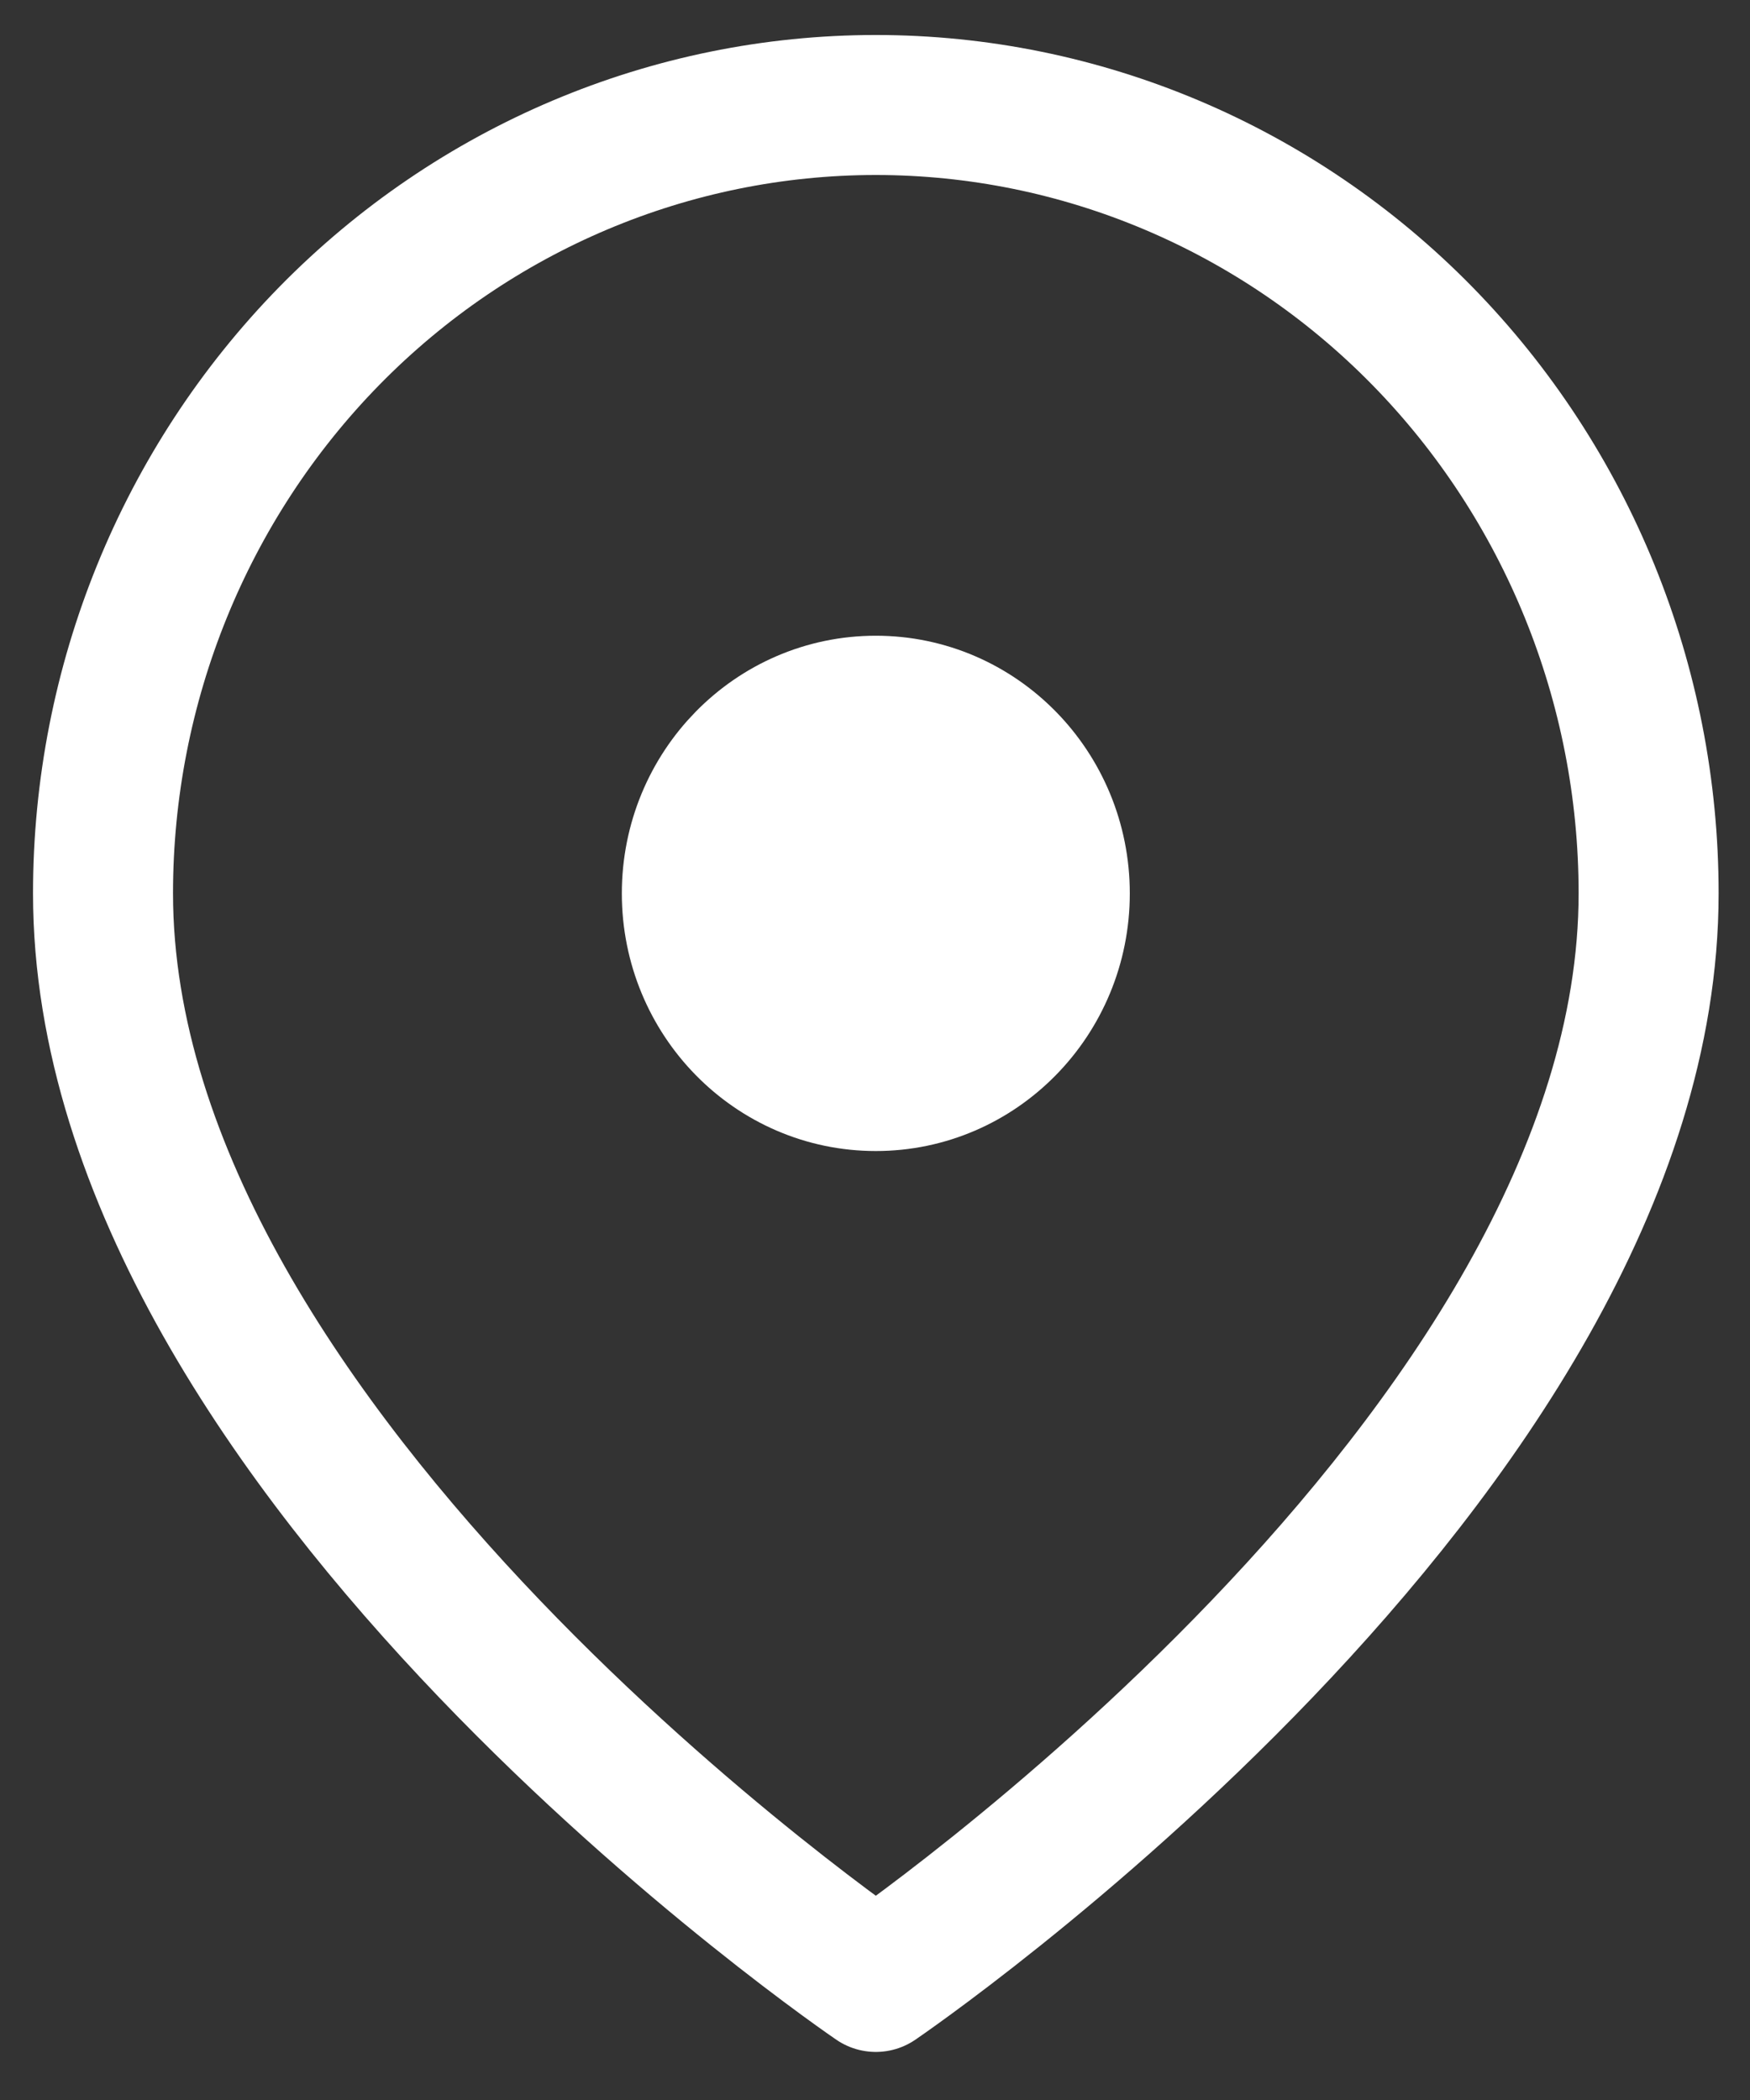 <svg width="15" height="18" viewBox="0 0 15 18" fill="none" xmlns="http://www.w3.org/2000/svg">
<rect x="0" y="0" width="15" height="18" fill="#333333" stroke="none"/>
<path d="M14.131 7.657C14.131 12.483 7.507 16.988 7.507 16.988C7.507 16.988 0.883 12.483 0.883 7.657C0.883 5.865 1.581 4.147 2.823 2.879C4.065 1.612 5.75 0.9 7.507 0.9C9.264 0.9 10.949 1.612 12.191 2.879C13.433 4.147 14.131 5.865 14.131 7.657Z" stroke="white" stroke-width="1.2" stroke-linecap="round" stroke-linejoin="round"/>
<path d="M7.507 9.266C8.378 9.266 9.084 8.546 9.084 7.658C9.084 6.769 8.378 6.049 7.507 6.049C6.636 6.049 5.93 6.769 5.93 7.658C5.93 8.546 6.636 9.266 7.507 9.266Z" fill="white" stroke="white" stroke-width="1.2" stroke-linecap="round" stroke-linejoin="round"/>
</svg>
